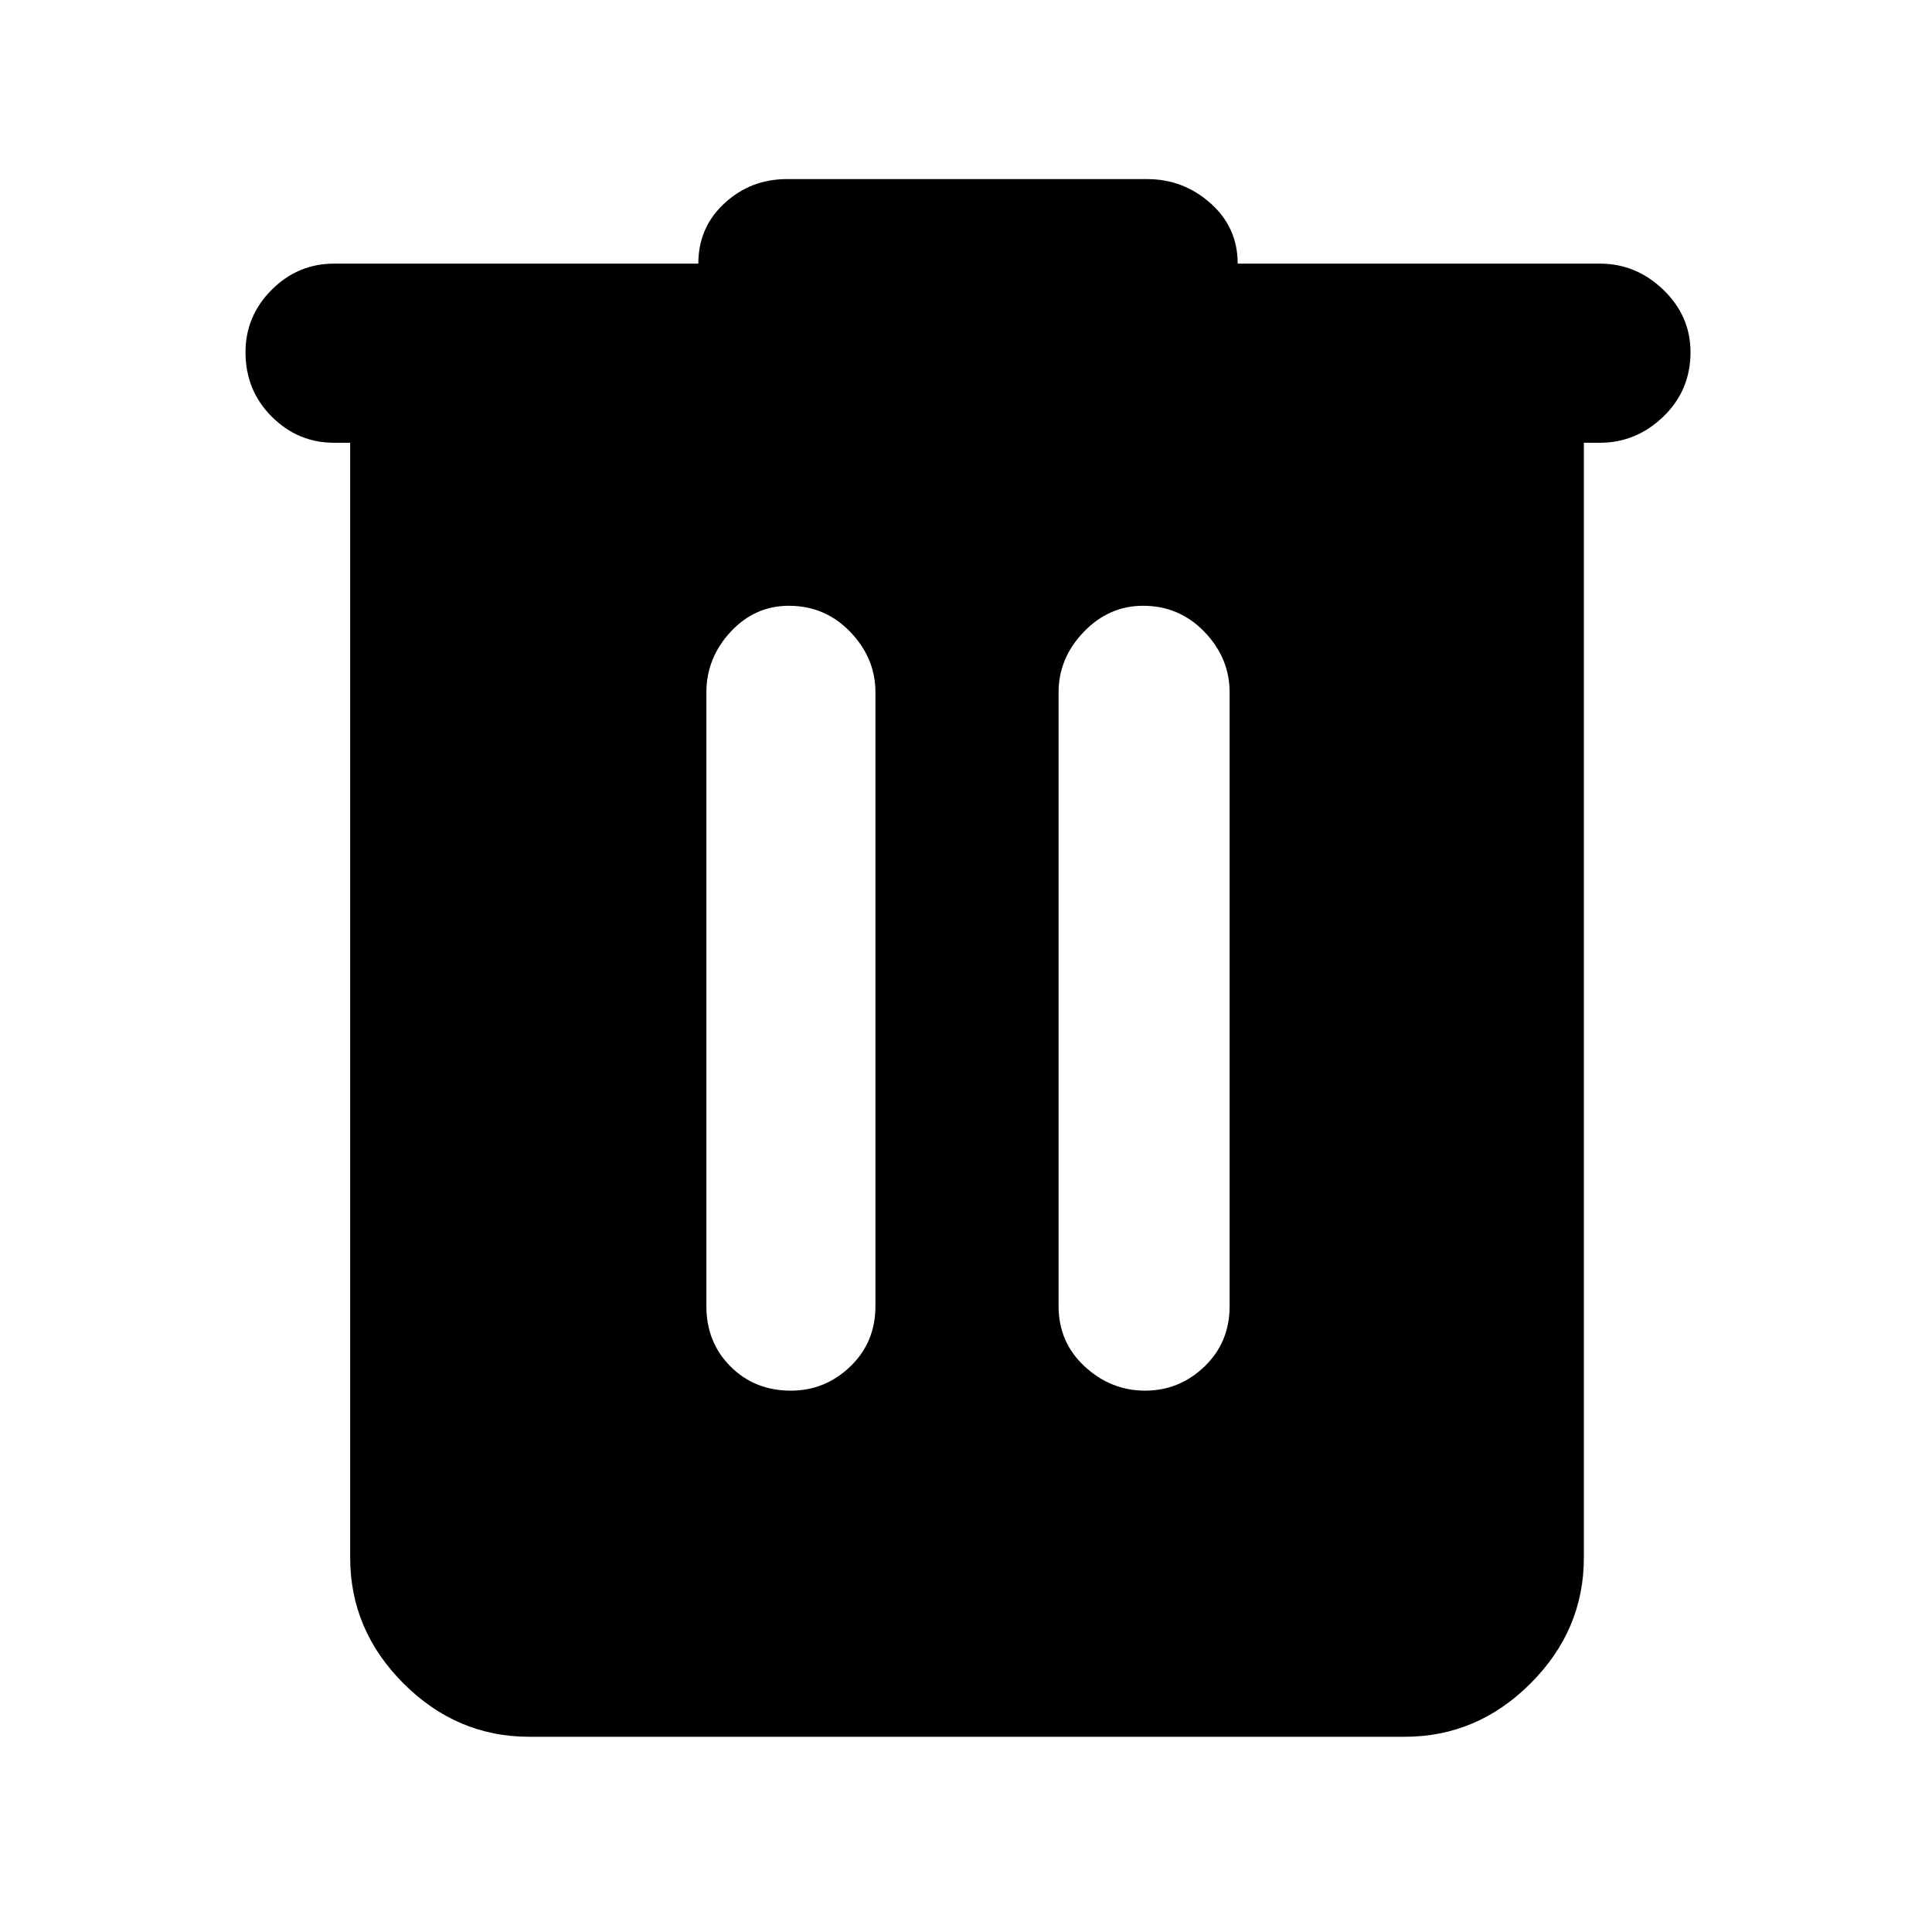<svg xmlns="http://www.w3.org/2000/svg" height="40" width="40"><path d="M10.958 35.958q-1.5 0-2.604-1.104T7.25 32.25V9.167h-.333q-.75 0-1.292-.542t-.542-1.333q0-.75.542-1.292t1.292-.542h7.541q0-.75.542-1.25t1.292-.5h7.458q.75 0 1.312.5.563.5.563 1.25h7.5q.75 0 1.313.542.562.542.562 1.292 0 .791-.562 1.333-.563.542-1.313.542h-.333V32.25q0 1.5-1.104 2.604-1.105 1.104-2.605 1.104Zm3.667-8.916q0 .75.5 1.25t1.25.5q.708 0 1.229-.5.521-.5.521-1.25V14.333q0-.708-.521-1.25-.521-.541-1.271-.541-.708 0-1.208.541-.5.542-.5 1.25Zm7.292 0q0 .75.541 1.25.542.5 1.25.5.709 0 1.23-.5.52-.5.52-1.25V14.333q0-.708-.52-1.25-.521-.541-1.271-.541-.709 0-1.229.541-.521.542-.521 1.25Z"/></svg>